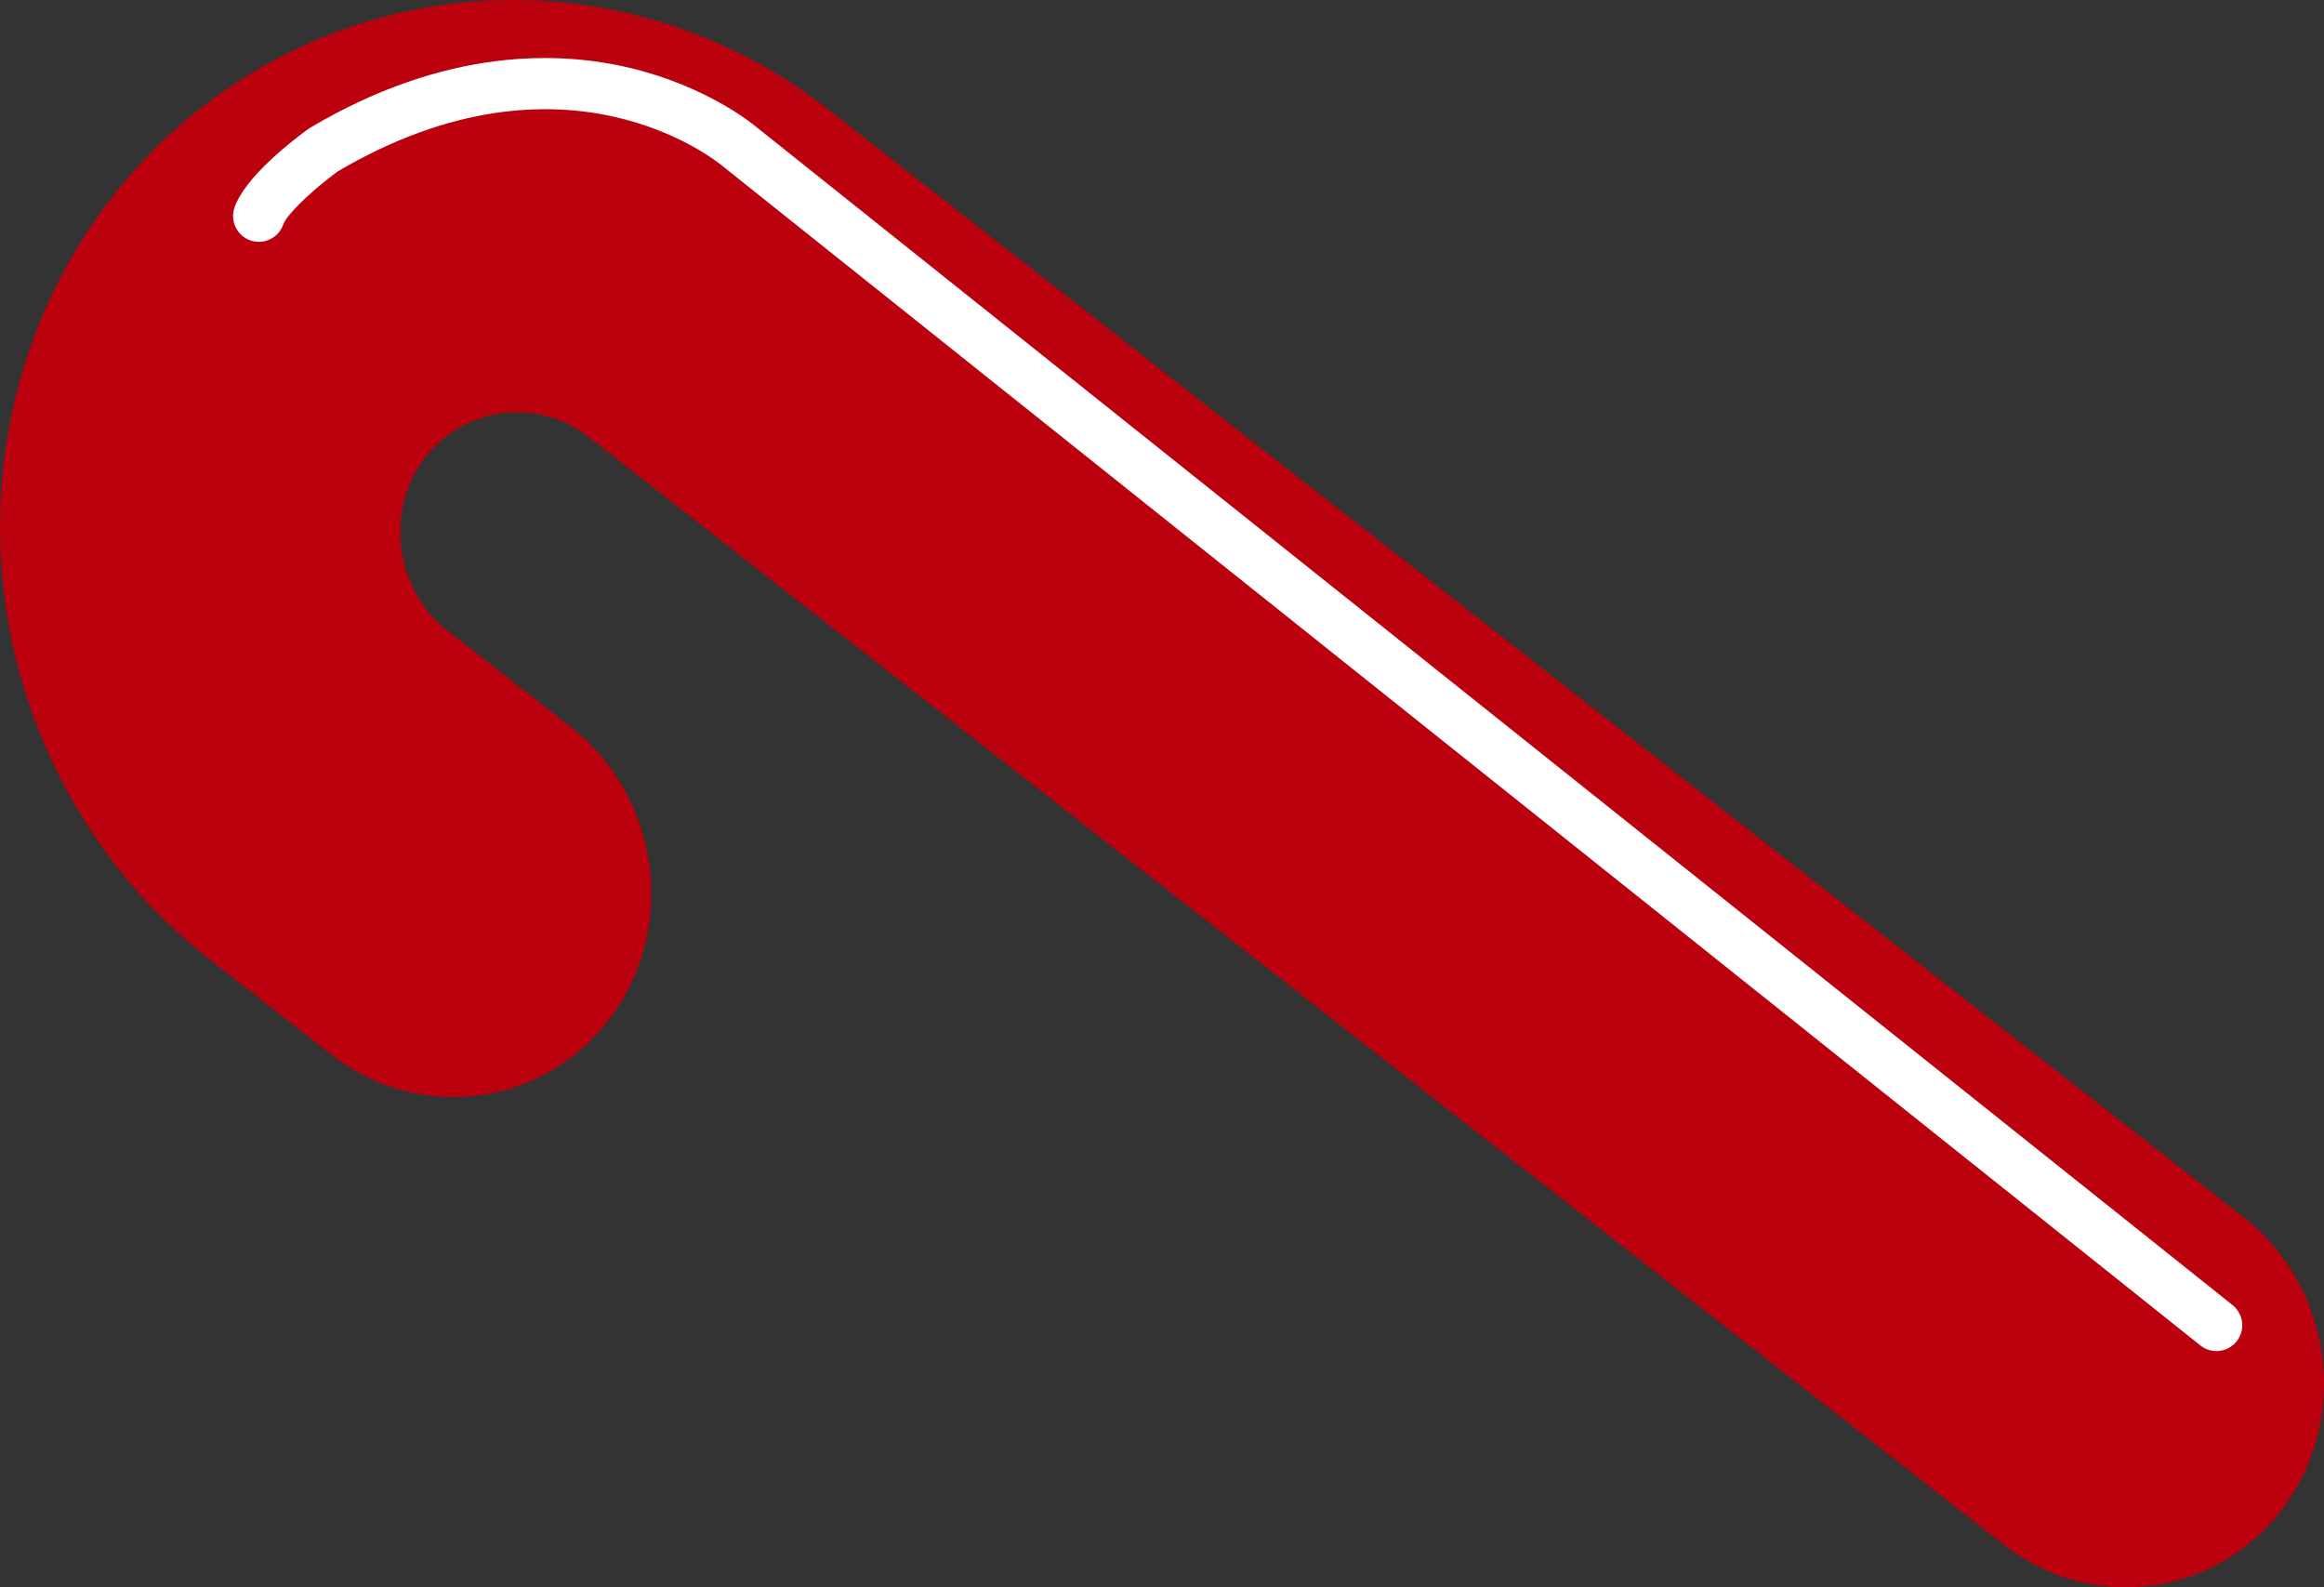 <svg version="1.1" id="图层_1" x="0px" y="0px" width="129.808px" height="88.652px" viewBox="0 0 129.808 88.652" enable-background="new 0 0 129.808 88.652" xml:space="preserve" xmlns="http://www.w3.org/2000/svg" xmlns:xlink="http://www.w3.org/1999/xlink" xmlns:xml="http://www.w3.org/XML/1998/namespace">
  <rect x="0" y="0" width="129.808" height="88.652" fill="#333333" stroke="none"/>
  <path fill-rule="evenodd" clip-rule="evenodd" fill="#BB000E" d="M85.688,65.735l26.248,20.547
	c4.938,3.86,11.948,2.906,15.646-2.136c3.694-5.04,2.686-12.278-2.246-16.144L99.369,47.68l0,0L85.196,36.584L46.287,6.131
	C40.128,1.308,32.436-0.776,24.823,0.26C17.272,1.292,10.334,5.428,5.761,11.664c-4.614,6.297-6.555,14.199-5.464,22.052
	c1.086,7.792,5.175,14.981,11.282,19.765l6.928,5.42c4.934,3.859,11.95,2.902,15.644-2.137c3.693-5.036,2.688-12.279-2.246-16.142
	l-6.93-5.421c-1.401-1.098-2.307-2.72-2.553-4.507c-0.251-1.79,0.177-3.589,1.23-5.022c1.047-1.43,2.619-2.348,4.345-2.587
	c1.736-0.236,3.483,0.222,4.891,1.324l38.626,30.232" class="color c1"/>
  <path fill="#FFFFFF" d="M125.22,73.761c0.071,0.394-0.023,0.814-0.292,1.153c-0.497,0.622-1.404,0.723-2.027,0.227L40.456,9.352
	c-0.014-0.011-0.027-0.022-0.042-0.034c-0.35-0.297-8.797-7.253-21.552,0.256c-1.451,1.062-2.862,2.43-3.035,2.946
	c-0.252,0.757-1.068,1.164-1.823,0.911c-0.755-0.251-1.163-1.068-0.911-1.823c0.578-1.732,3.309-3.813,4.132-4.408
	c0.036-0.026,0.073-0.051,0.111-0.073c7.601-4.497,13.946-4.285,17.932-3.315c4.188,1.018,6.706,3.052,7.003,3.3l82.429,65.776
	C124.984,73.114,125.161,73.429,125.22,73.761z" class="color c2"/>
</svg>